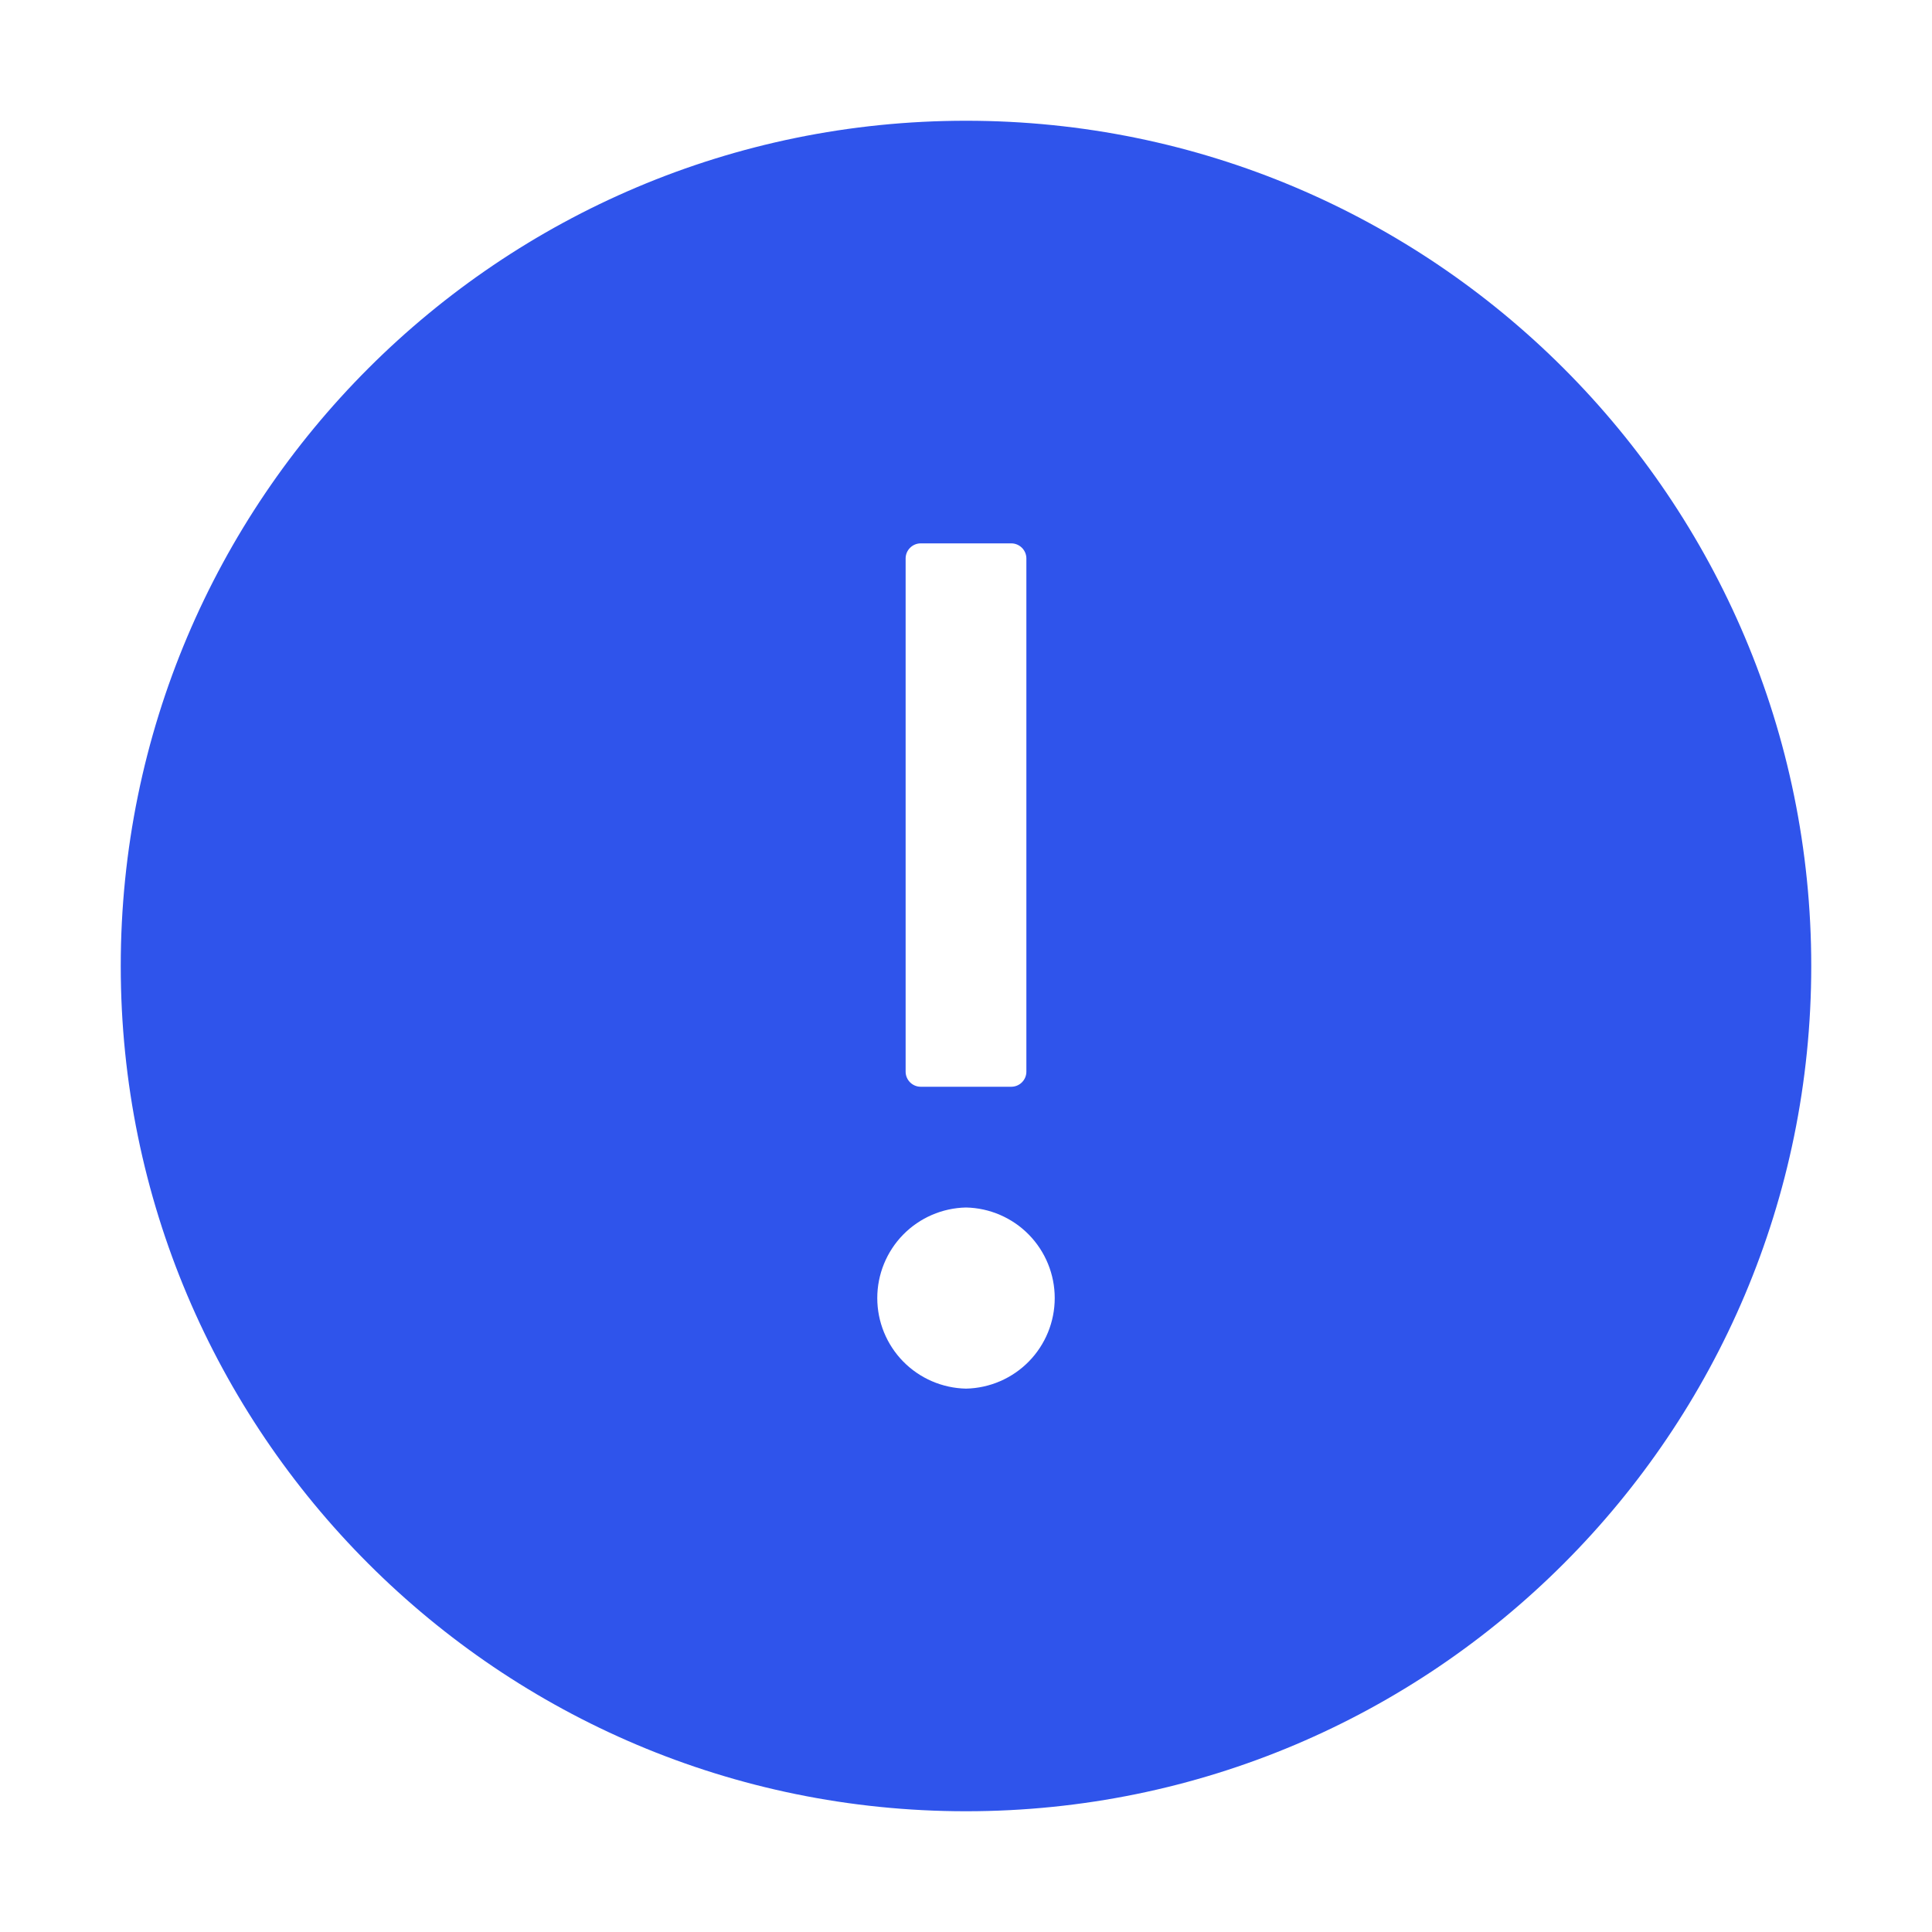 <svg width="80" height="80" viewBox="0 0 80 80" fill="none" xmlns="http://www.w3.org/2000/svg">
<path d="M40 5C20.672 5 5 20.672 5 40C5 59.328 20.672 75 40 75C59.328 75 75 59.328 75 40C75 20.672 59.328 5 40 5ZM37.5 23.125C37.5 22.781 37.781 22.5 38.125 22.5H41.875C42.219 22.5 42.5 22.781 42.5 23.125V44.375C42.5 44.719 42.219 45 41.875 45H38.125C37.781 45 37.5 44.719 37.5 44.375V23.125ZM40 57.5C39.019 57.48 38.084 57.076 37.397 56.375C36.711 55.674 36.326 54.731 36.326 53.75C36.326 52.769 36.711 51.826 37.397 51.125C38.084 50.424 39.019 50.02 40 50C40.981 50.02 41.916 50.424 42.603 51.125C43.289 51.826 43.674 52.769 43.674 53.75C43.674 54.731 43.289 55.674 42.603 56.375C41.916 57.076 40.981 57.48 40 57.5Z" fill="#2F54EB"/>
</svg>
